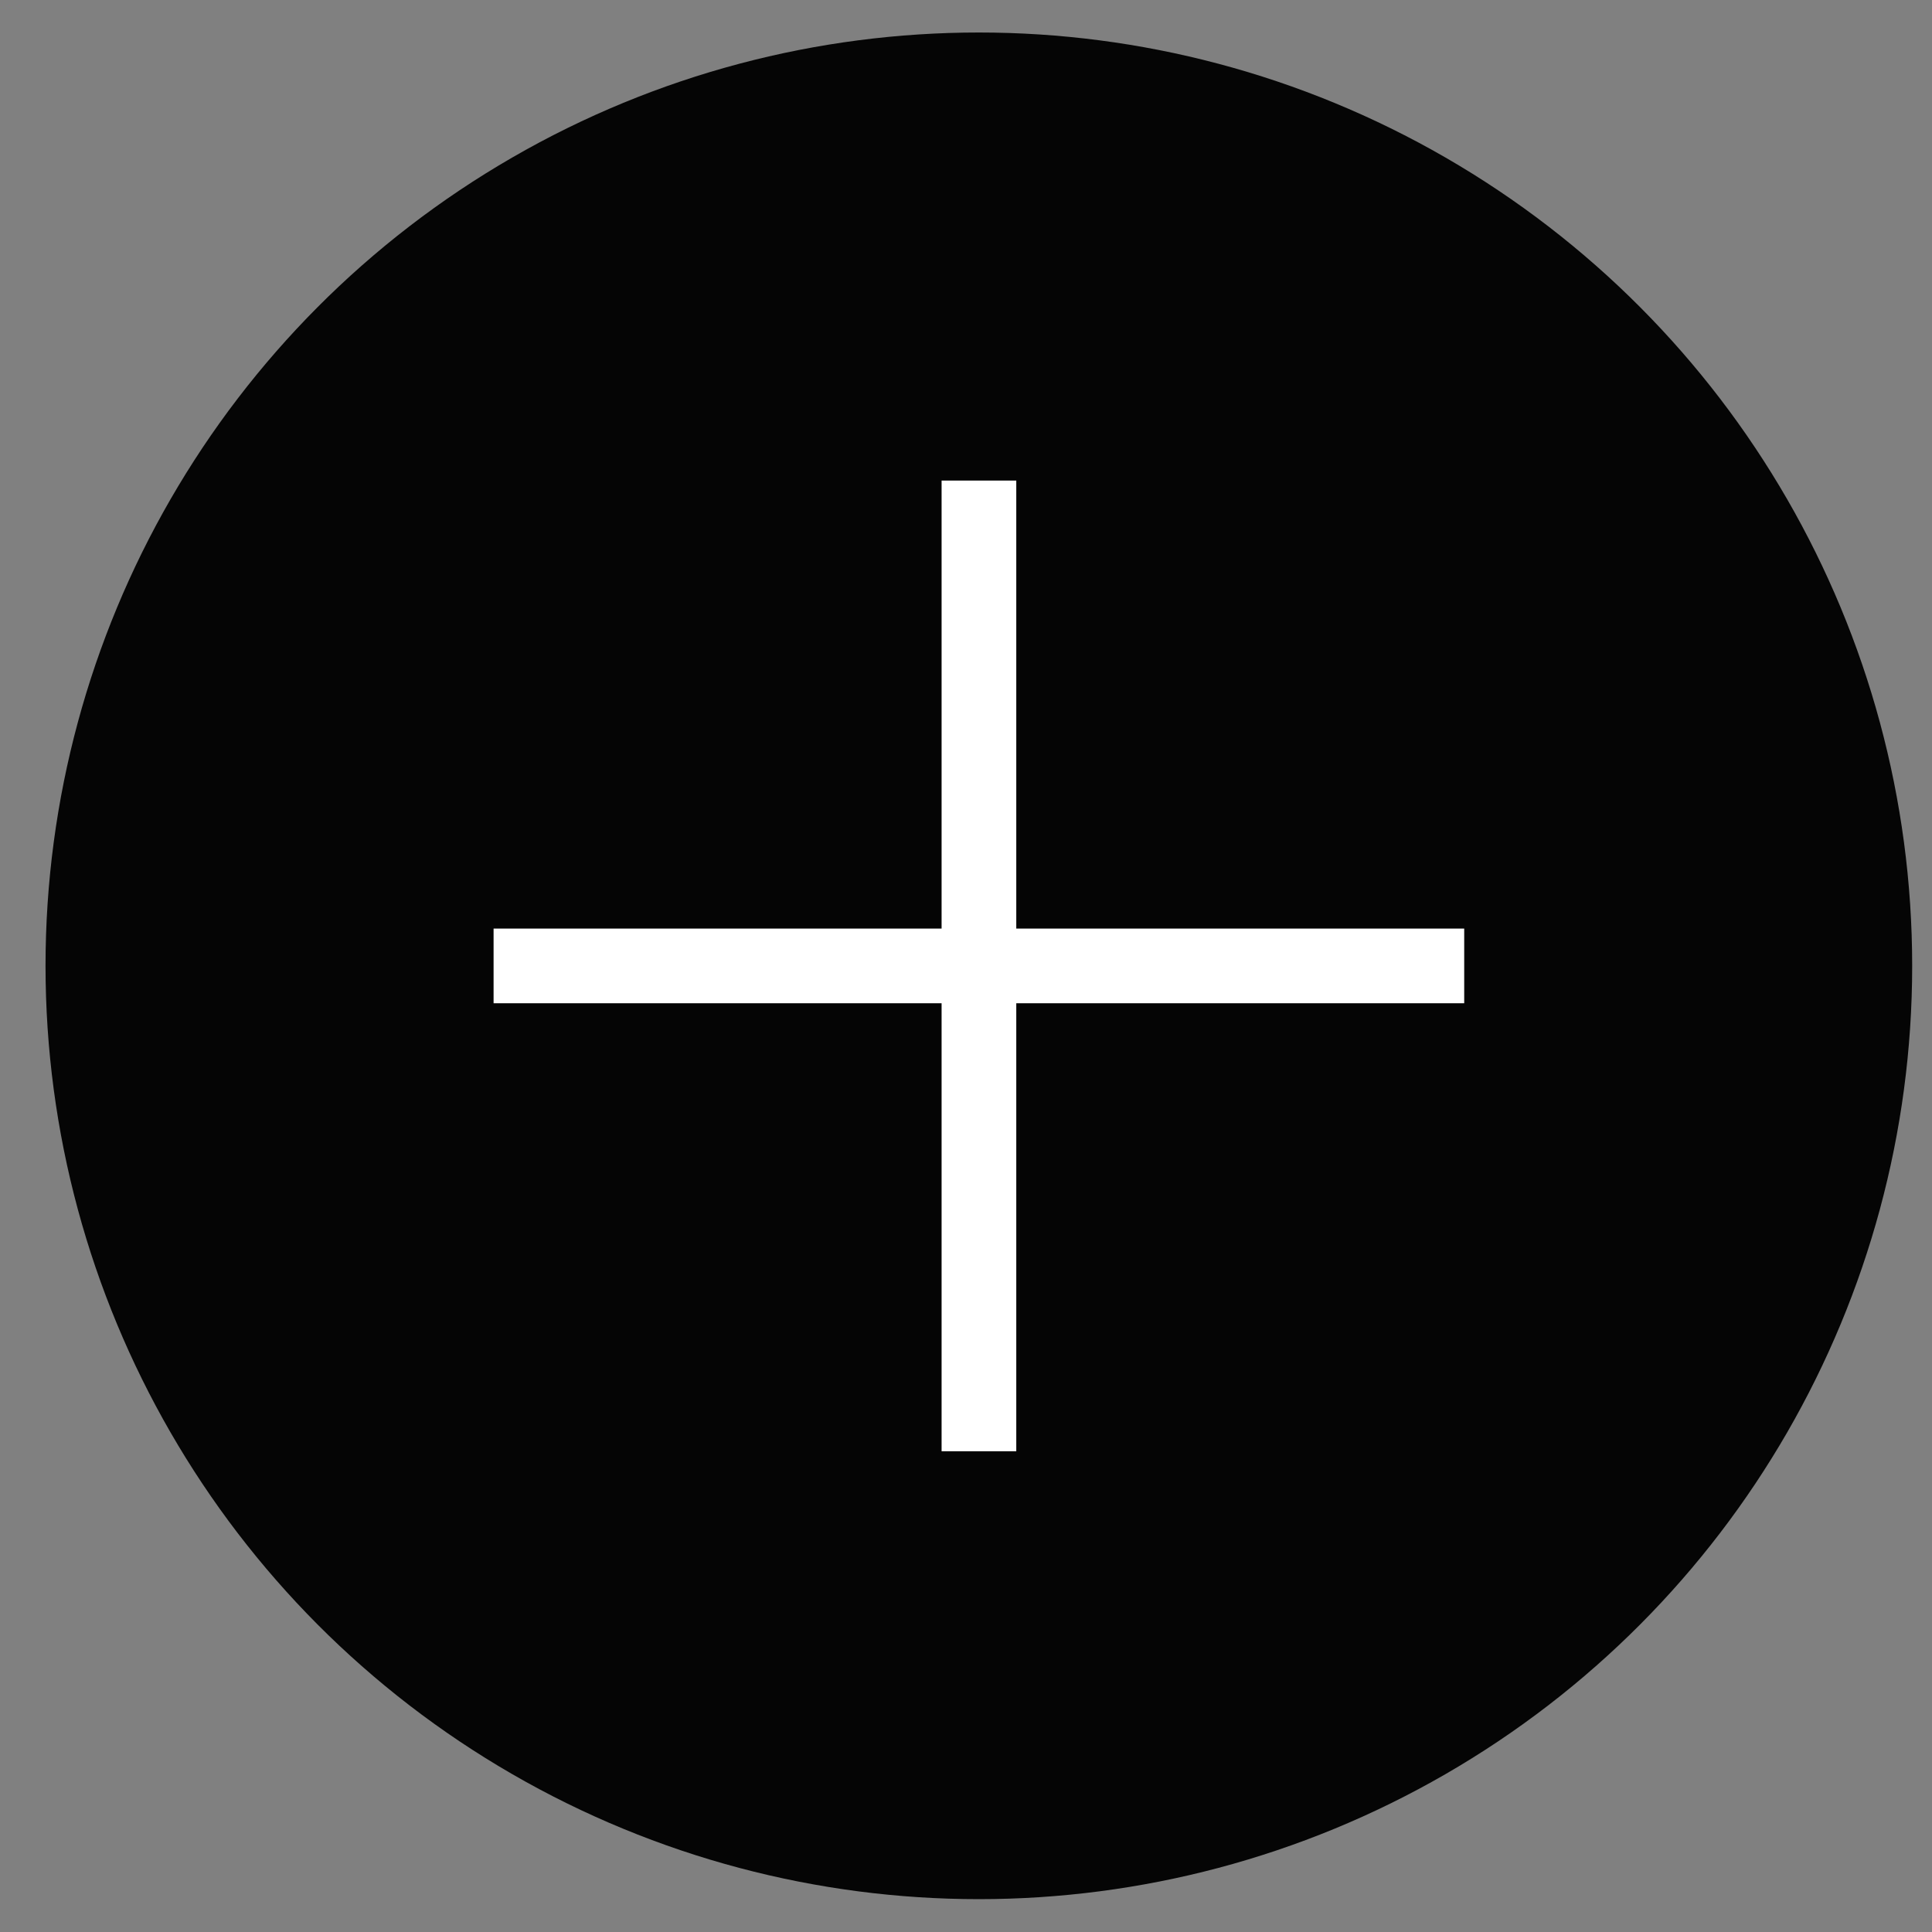<svg xmlns="http://www.w3.org/2000/svg" width="23" height="23" fill="none" viewBox="0 0 23 23"><rect x="0" y="0" width="23" height="23" fill="#808080" stroke="none"/><circle cx="11.653" cy="11.498" r="11.111" fill="#050505"/><line x1="5.876" x2="17.431" y1="11.499" y2="11.499" stroke="#fff" stroke-width=".889"/><line x1="11.654" x2="11.654" y1="5.721" y2="17.277" stroke="#fff" stroke-width=".889"/></svg>
